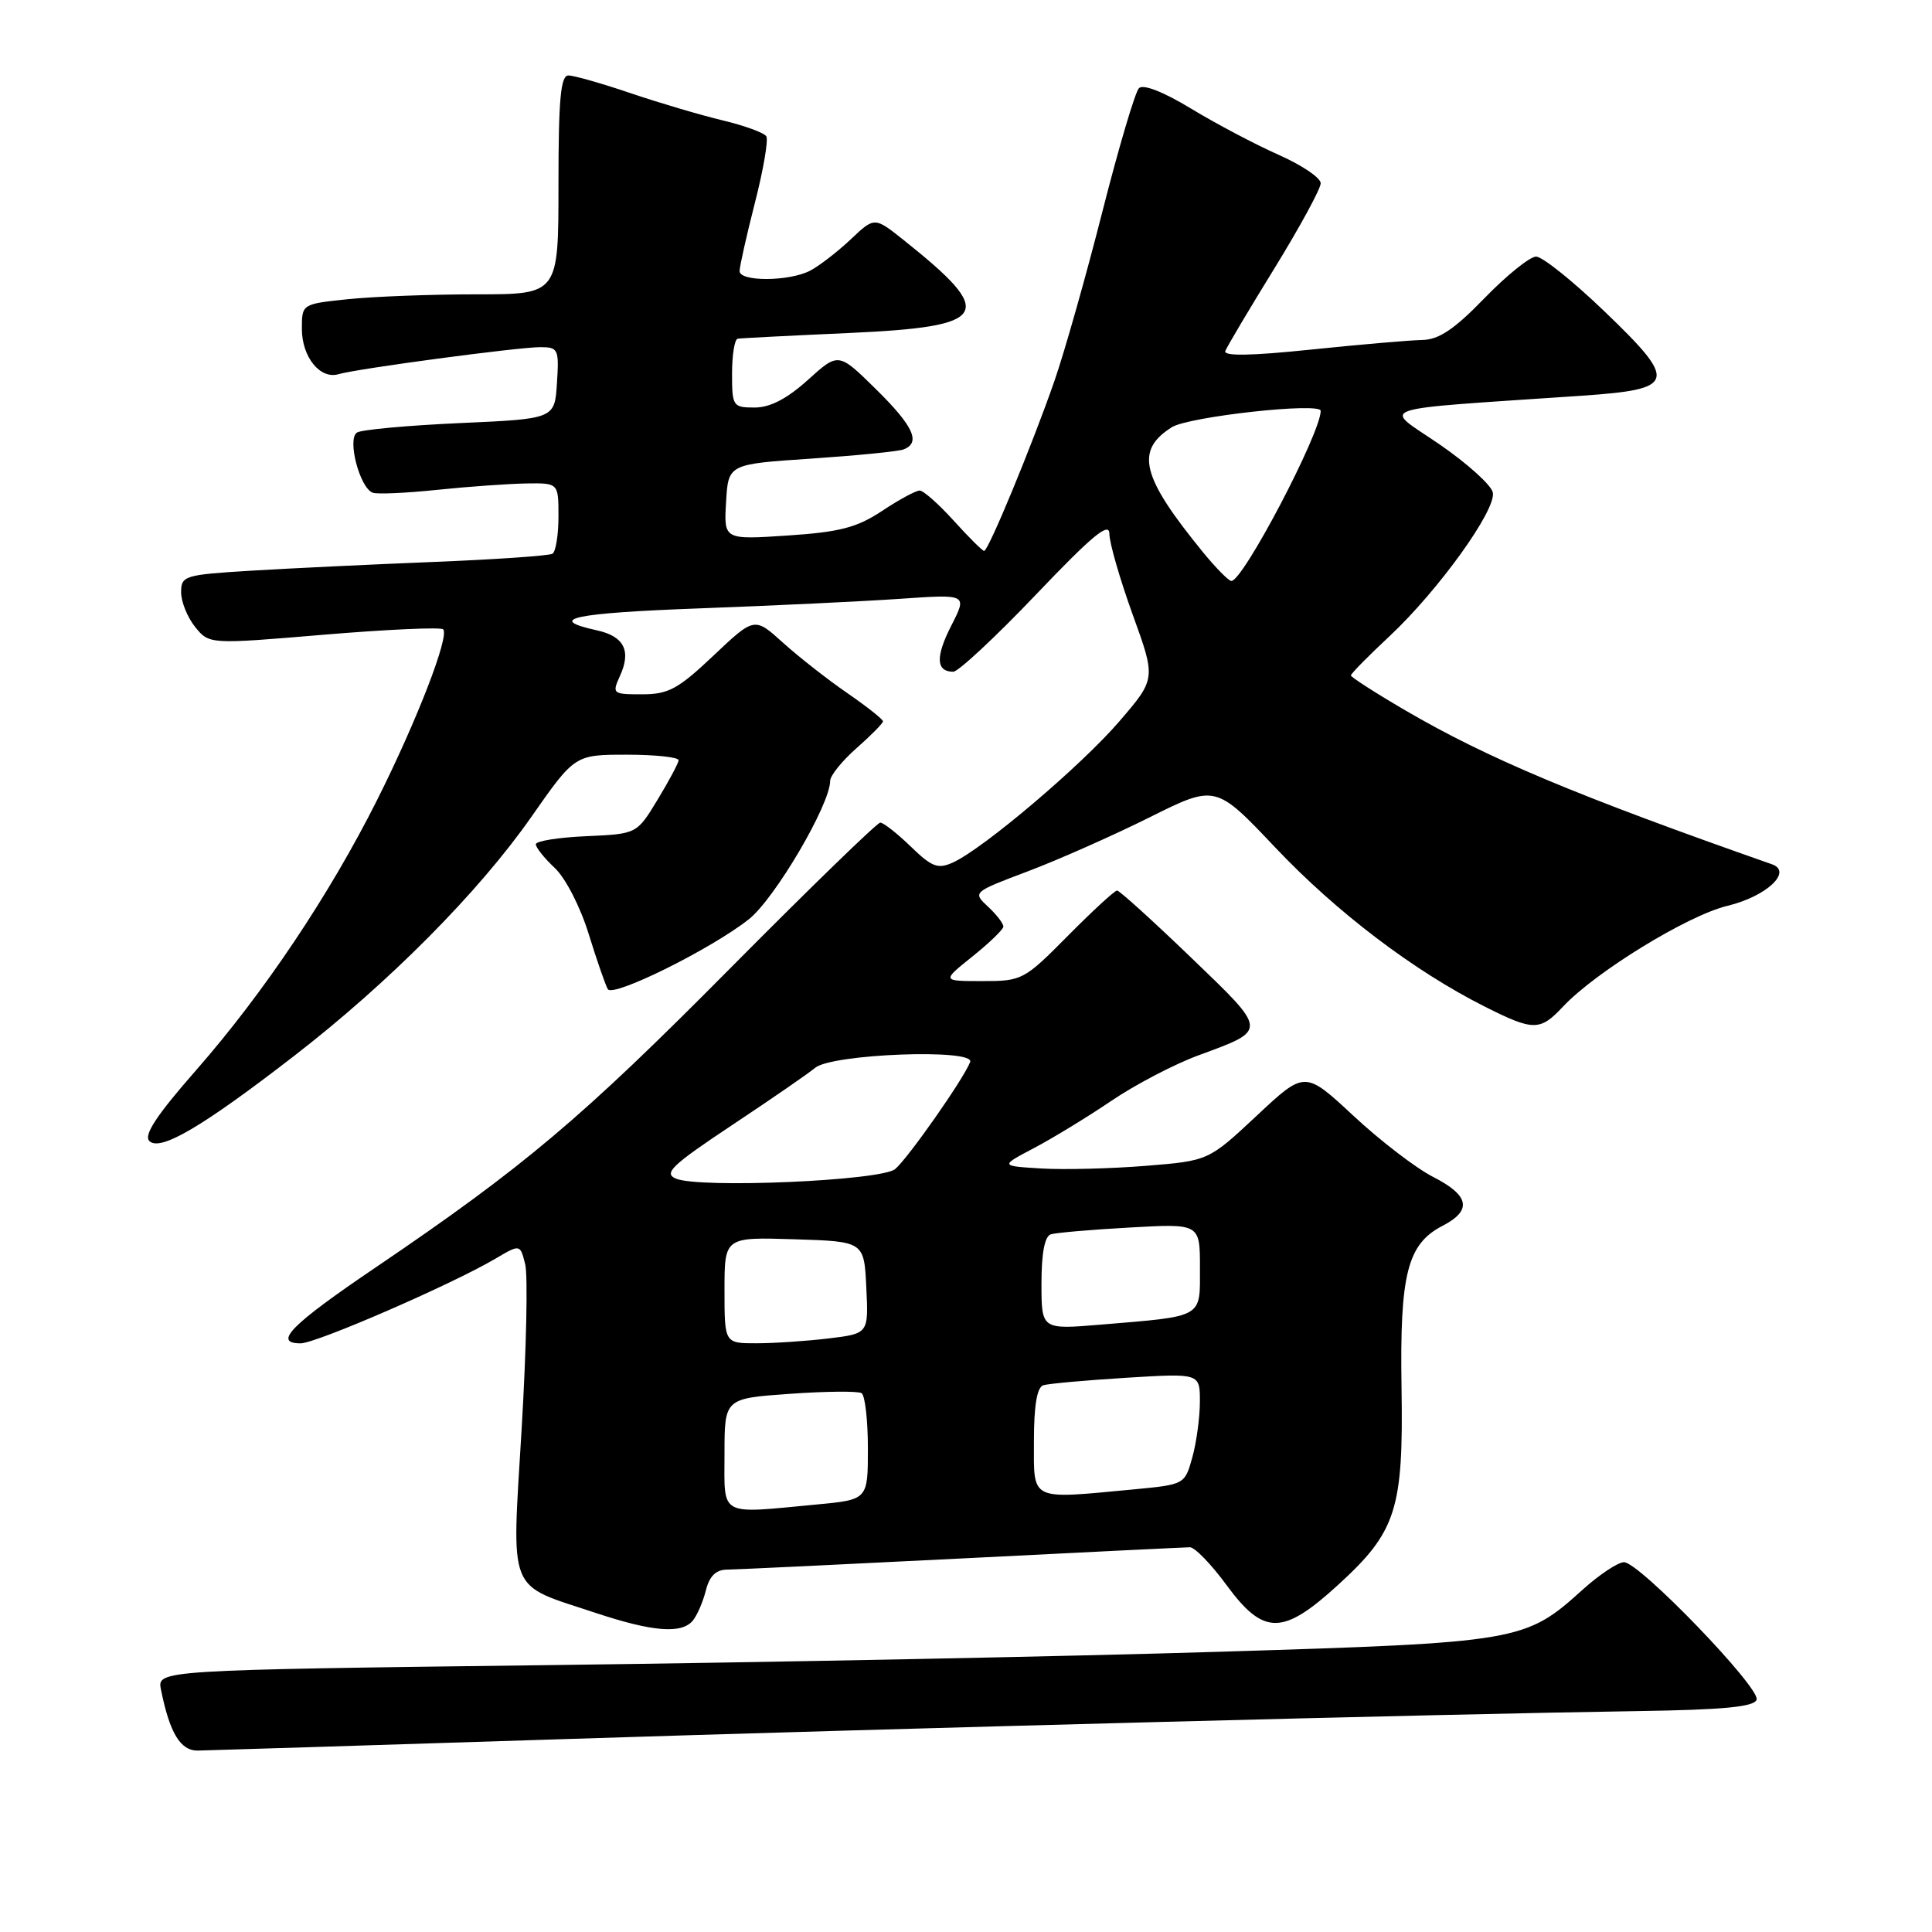<?xml version="1.0" encoding="UTF-8" standalone="no"?>
<!DOCTYPE svg PUBLIC "-//W3C//DTD SVG 1.1//EN" "http://www.w3.org/Graphics/SVG/1.1/DTD/svg11.dtd" >
<svg xmlns="http://www.w3.org/2000/svg" xmlns:xlink="http://www.w3.org/1999/xlink" version="1.1" viewBox="0 0 256 256">
 <g >
 <path fill="currentColor"
d=" M 73.50 230.48 C 121.10 228.95 191.15 227.12 216.92 226.73 C 228.37 226.56 232.44 226.17 232.76 225.22 C 233.28 223.66 217.22 207.00 215.19 207.00 C 214.40 207.00 211.94 208.63 209.74 210.61 C 202.09 217.53 201.41 217.64 161.50 218.87 C 141.70 219.48 101.94 220.27 73.15 220.63 C 20.81 221.29 20.81 221.29 21.33 223.89 C 22.49 229.65 23.91 232.00 26.23 231.96 C 27.48 231.94 48.75 231.27 73.50 230.48 Z  M 91.80 214.74 C 92.37 214.05 93.15 212.25 93.53 210.74 C 94.01 208.83 94.87 207.99 96.36 207.98 C 97.54 207.97 111.55 207.30 127.50 206.50 C 143.45 205.69 157.02 205.03 157.66 205.02 C 158.31 205.01 160.48 207.25 162.50 210.00 C 167.44 216.73 169.95 216.73 177.31 210.00 C 185.03 202.95 185.97 200.01 185.71 183.82 C 185.47 168.81 186.48 164.84 191.14 162.43 C 195.10 160.38 194.72 158.41 189.90 155.95 C 187.64 154.80 182.89 151.16 179.35 147.86 C 172.90 141.86 172.90 141.86 166.52 147.84 C 160.13 153.81 160.13 153.81 151.82 154.48 C 147.24 154.85 141.03 155.01 138.00 154.83 C 132.50 154.50 132.50 154.50 137.00 152.13 C 139.47 150.83 144.10 148.01 147.27 145.86 C 150.44 143.71 155.62 141.01 158.77 139.85 C 168.04 136.43 168.07 136.74 157.81 126.87 C 152.74 121.99 148.33 118.00 148.02 118.00 C 147.70 118.00 144.77 120.70 141.50 124.00 C 135.70 129.86 135.43 130.00 130.17 130.00 C 124.78 130.00 124.78 130.00 128.84 126.75 C 131.07 124.96 132.92 123.18 132.95 122.79 C 132.98 122.40 132.07 121.21 130.93 120.15 C 128.87 118.23 128.87 118.22 136.18 115.46 C 140.21 113.94 147.45 110.73 152.29 108.32 C 161.07 103.94 161.07 103.94 169.01 112.33 C 177.09 120.86 187.32 128.64 196.72 133.37 C 203.19 136.63 204.06 136.63 207.08 133.41 C 211.40 128.79 223.64 121.28 228.92 120.02 C 234.07 118.78 237.58 115.49 234.79 114.52 C 208.83 105.41 197.09 100.48 186.20 94.12 C 182.24 91.81 179.00 89.72 179.00 89.50 C 179.00 89.27 181.31 86.92 184.13 84.29 C 190.58 78.25 198.26 67.59 197.81 65.27 C 197.63 64.30 194.44 61.42 190.73 58.87 C 183.18 53.69 181.13 54.38 209.68 52.43 C 222.12 51.57 222.37 50.64 212.59 41.25 C 208.44 37.26 204.37 34.00 203.54 34.00 C 202.72 34.00 199.64 36.48 196.71 39.50 C 192.69 43.65 190.66 45.01 188.44 45.05 C 186.82 45.08 180.20 45.65 173.73 46.32 C 165.78 47.15 162.09 47.21 162.36 46.51 C 162.58 45.94 165.51 41.00 168.88 35.54 C 172.24 30.07 175.00 25.01 175.00 24.28 C 175.00 23.56 172.48 21.86 169.39 20.50 C 166.31 19.13 161.10 16.38 157.82 14.39 C 154.17 12.17 151.48 11.12 150.92 11.68 C 150.41 12.19 148.23 19.56 146.07 28.05 C 143.91 36.55 141.05 46.65 139.71 50.50 C 136.75 59.01 130.97 73.00 130.40 73.00 C 130.18 73.00 128.37 71.20 126.38 69.00 C 124.39 66.80 122.36 65.00 121.86 65.00 C 121.36 65.00 119.12 66.21 116.88 67.70 C 113.54 69.91 111.28 70.50 104.36 70.96 C 95.91 71.52 95.91 71.52 96.21 66.51 C 96.50 61.50 96.50 61.50 107.48 60.77 C 113.52 60.36 119.04 59.82 119.73 59.55 C 122.05 58.66 121.05 56.47 116.05 51.55 C 111.10 46.68 111.10 46.68 107.05 50.34 C 104.28 52.84 102.04 54.00 100.00 54.00 C 97.11 54.00 97.00 53.83 97.00 49.50 C 97.00 47.02 97.34 44.95 97.75 44.88 C 98.16 44.81 104.75 44.47 112.40 44.13 C 131.20 43.28 132.14 41.68 119.69 31.77 C 115.87 28.73 115.87 28.73 112.69 31.75 C 110.93 33.40 108.52 35.26 107.32 35.88 C 104.52 37.31 98.00 37.34 98.00 35.92 C 98.00 35.32 98.91 31.25 100.03 26.87 C 101.15 22.50 101.83 18.53 101.54 18.06 C 101.24 17.59 98.64 16.64 95.75 15.95 C 92.86 15.26 87.38 13.64 83.57 12.35 C 79.77 11.06 76.05 10.00 75.32 10.00 C 74.29 10.00 74.00 13.13 74.00 24.50 C 74.00 39.00 74.00 39.00 63.15 39.00 C 57.18 39.00 49.53 39.29 46.15 39.64 C 40.00 40.28 40.00 40.28 40.00 43.57 C 40.00 47.31 42.42 50.30 44.86 49.58 C 47.26 48.86 68.64 46.00 71.59 46.00 C 73.97 46.00 74.09 46.26 73.80 50.75 C 73.50 55.50 73.50 55.50 60.96 56.06 C 54.07 56.37 47.92 56.93 47.31 57.31 C 45.96 58.14 47.67 64.68 49.40 65.29 C 50.01 65.51 53.88 65.33 58.00 64.90 C 62.12 64.47 67.41 64.10 69.75 64.06 C 74.00 64.00 74.00 64.00 74.00 68.44 C 74.00 70.88 73.64 73.10 73.21 73.37 C 72.77 73.64 65.69 74.13 57.46 74.46 C 49.23 74.79 38.34 75.31 33.25 75.62 C 24.43 76.16 24.00 76.29 24.00 78.48 C 24.00 79.75 24.84 81.81 25.86 83.08 C 27.73 85.38 27.73 85.38 42.94 84.10 C 51.31 83.40 58.41 83.08 58.72 83.39 C 59.59 84.26 55.25 95.48 49.97 106.00 C 43.68 118.54 34.94 131.59 25.99 141.80 C 20.77 147.75 19.01 150.41 19.79 151.19 C 21.21 152.61 26.81 149.32 38.94 139.94 C 51.52 130.22 63.44 118.21 70.40 108.25 C 76.17 100.00 76.17 100.00 83.08 100.00 C 86.89 100.00 89.96 100.34 89.92 100.75 C 89.88 101.16 88.61 103.53 87.11 106.00 C 84.38 110.50 84.38 110.50 77.69 110.80 C 74.01 110.96 71.00 111.44 71.00 111.87 C 71.00 112.30 72.13 113.72 73.52 115.02 C 74.93 116.34 76.91 120.19 78.01 123.78 C 79.10 127.29 80.24 130.58 80.54 131.07 C 81.24 132.19 94.20 125.77 99.21 121.82 C 102.65 119.11 110.00 106.61 110.00 103.47 C 110.00 102.78 111.58 100.82 113.50 99.13 C 115.42 97.44 117.00 95.84 117.00 95.58 C 117.00 95.31 114.88 93.64 112.29 91.85 C 109.70 90.07 105.87 87.07 103.77 85.18 C 99.97 81.74 99.97 81.74 94.54 86.87 C 89.86 91.30 88.57 92.00 85.08 92.00 C 81.16 92.00 81.08 91.93 82.15 89.56 C 83.67 86.23 82.70 84.31 79.08 83.52 C 72.24 82.02 75.93 81.23 92.77 80.61 C 102.52 80.25 114.48 79.68 119.34 79.34 C 128.18 78.73 128.18 78.73 126.05 82.90 C 123.94 87.04 124.02 88.99 126.31 89.01 C 126.96 89.02 131.89 84.43 137.25 78.81 C 144.74 70.95 147.00 69.08 147.00 70.74 C 147.00 71.93 148.39 76.73 150.08 81.42 C 153.17 89.94 153.17 89.94 148.33 95.57 C 143.31 101.42 130.32 112.44 126.28 114.28 C 124.28 115.19 123.49 114.90 120.68 112.17 C 118.88 110.43 117.06 109.00 116.64 109.00 C 116.23 109.00 107.25 117.72 96.69 128.37 C 77.08 148.16 69.41 154.63 49.78 167.94 C 38.54 175.55 36.12 178.00 39.83 178.00 C 41.90 178.00 59.87 170.19 65.65 166.78 C 68.92 164.85 68.92 164.85 69.59 167.51 C 69.96 168.97 69.75 178.79 69.12 189.33 C 67.80 211.54 67.10 209.79 78.87 213.70 C 86.48 216.23 90.31 216.53 91.80 214.74 Z  M 96.00 192.65 C 96.00 185.30 96.00 185.30 104.66 184.69 C 109.42 184.35 113.69 184.31 114.16 184.60 C 114.62 184.88 115.00 188.18 115.00 191.91 C 115.00 198.71 115.00 198.71 108.25 199.35 C 95.10 200.59 96.00 201.08 96.00 192.65 Z  M 137.00 190.97 C 137.00 186.22 137.41 183.81 138.25 183.55 C 138.94 183.34 143.89 182.89 149.25 182.56 C 159.00 181.96 159.00 181.96 158.99 185.73 C 158.99 187.80 158.54 191.12 157.99 193.11 C 156.99 196.70 156.96 196.71 150.24 197.35 C 136.32 198.66 137.00 198.99 137.00 190.97 Z  M 96.00 170.96 C 96.00 163.92 96.00 163.92 105.25 164.21 C 114.50 164.50 114.50 164.50 114.79 170.61 C 115.09 176.71 115.09 176.71 109.79 177.35 C 106.88 177.70 102.59 177.99 100.25 177.99 C 96.00 178.00 96.00 178.00 96.00 170.96 Z  M 138.00 170.05 C 138.00 166.03 138.43 163.80 139.25 163.55 C 139.94 163.34 144.66 162.93 149.75 162.65 C 159.00 162.13 159.00 162.13 159.00 167.99 C 159.00 174.72 159.61 174.37 145.75 175.53 C 138.00 176.17 138.00 176.17 138.00 170.05 Z  M 89.55 156.17 C 87.89 155.46 89.02 154.39 97.05 149.05 C 102.25 145.60 107.17 142.20 108.00 141.50 C 110.18 139.64 129.24 138.92 128.55 140.72 C 127.70 142.95 120.30 153.50 118.61 154.91 C 116.74 156.46 92.67 157.50 89.55 156.17 Z  M 159.45 73.23 C 151.22 63.16 150.36 59.71 155.27 56.61 C 157.50 55.20 175.00 53.27 175.00 54.44 C 175.00 57.40 164.70 77.02 163.16 76.98 C 162.80 76.97 161.13 75.28 159.45 73.23 Z "/>
</g>
</svg>